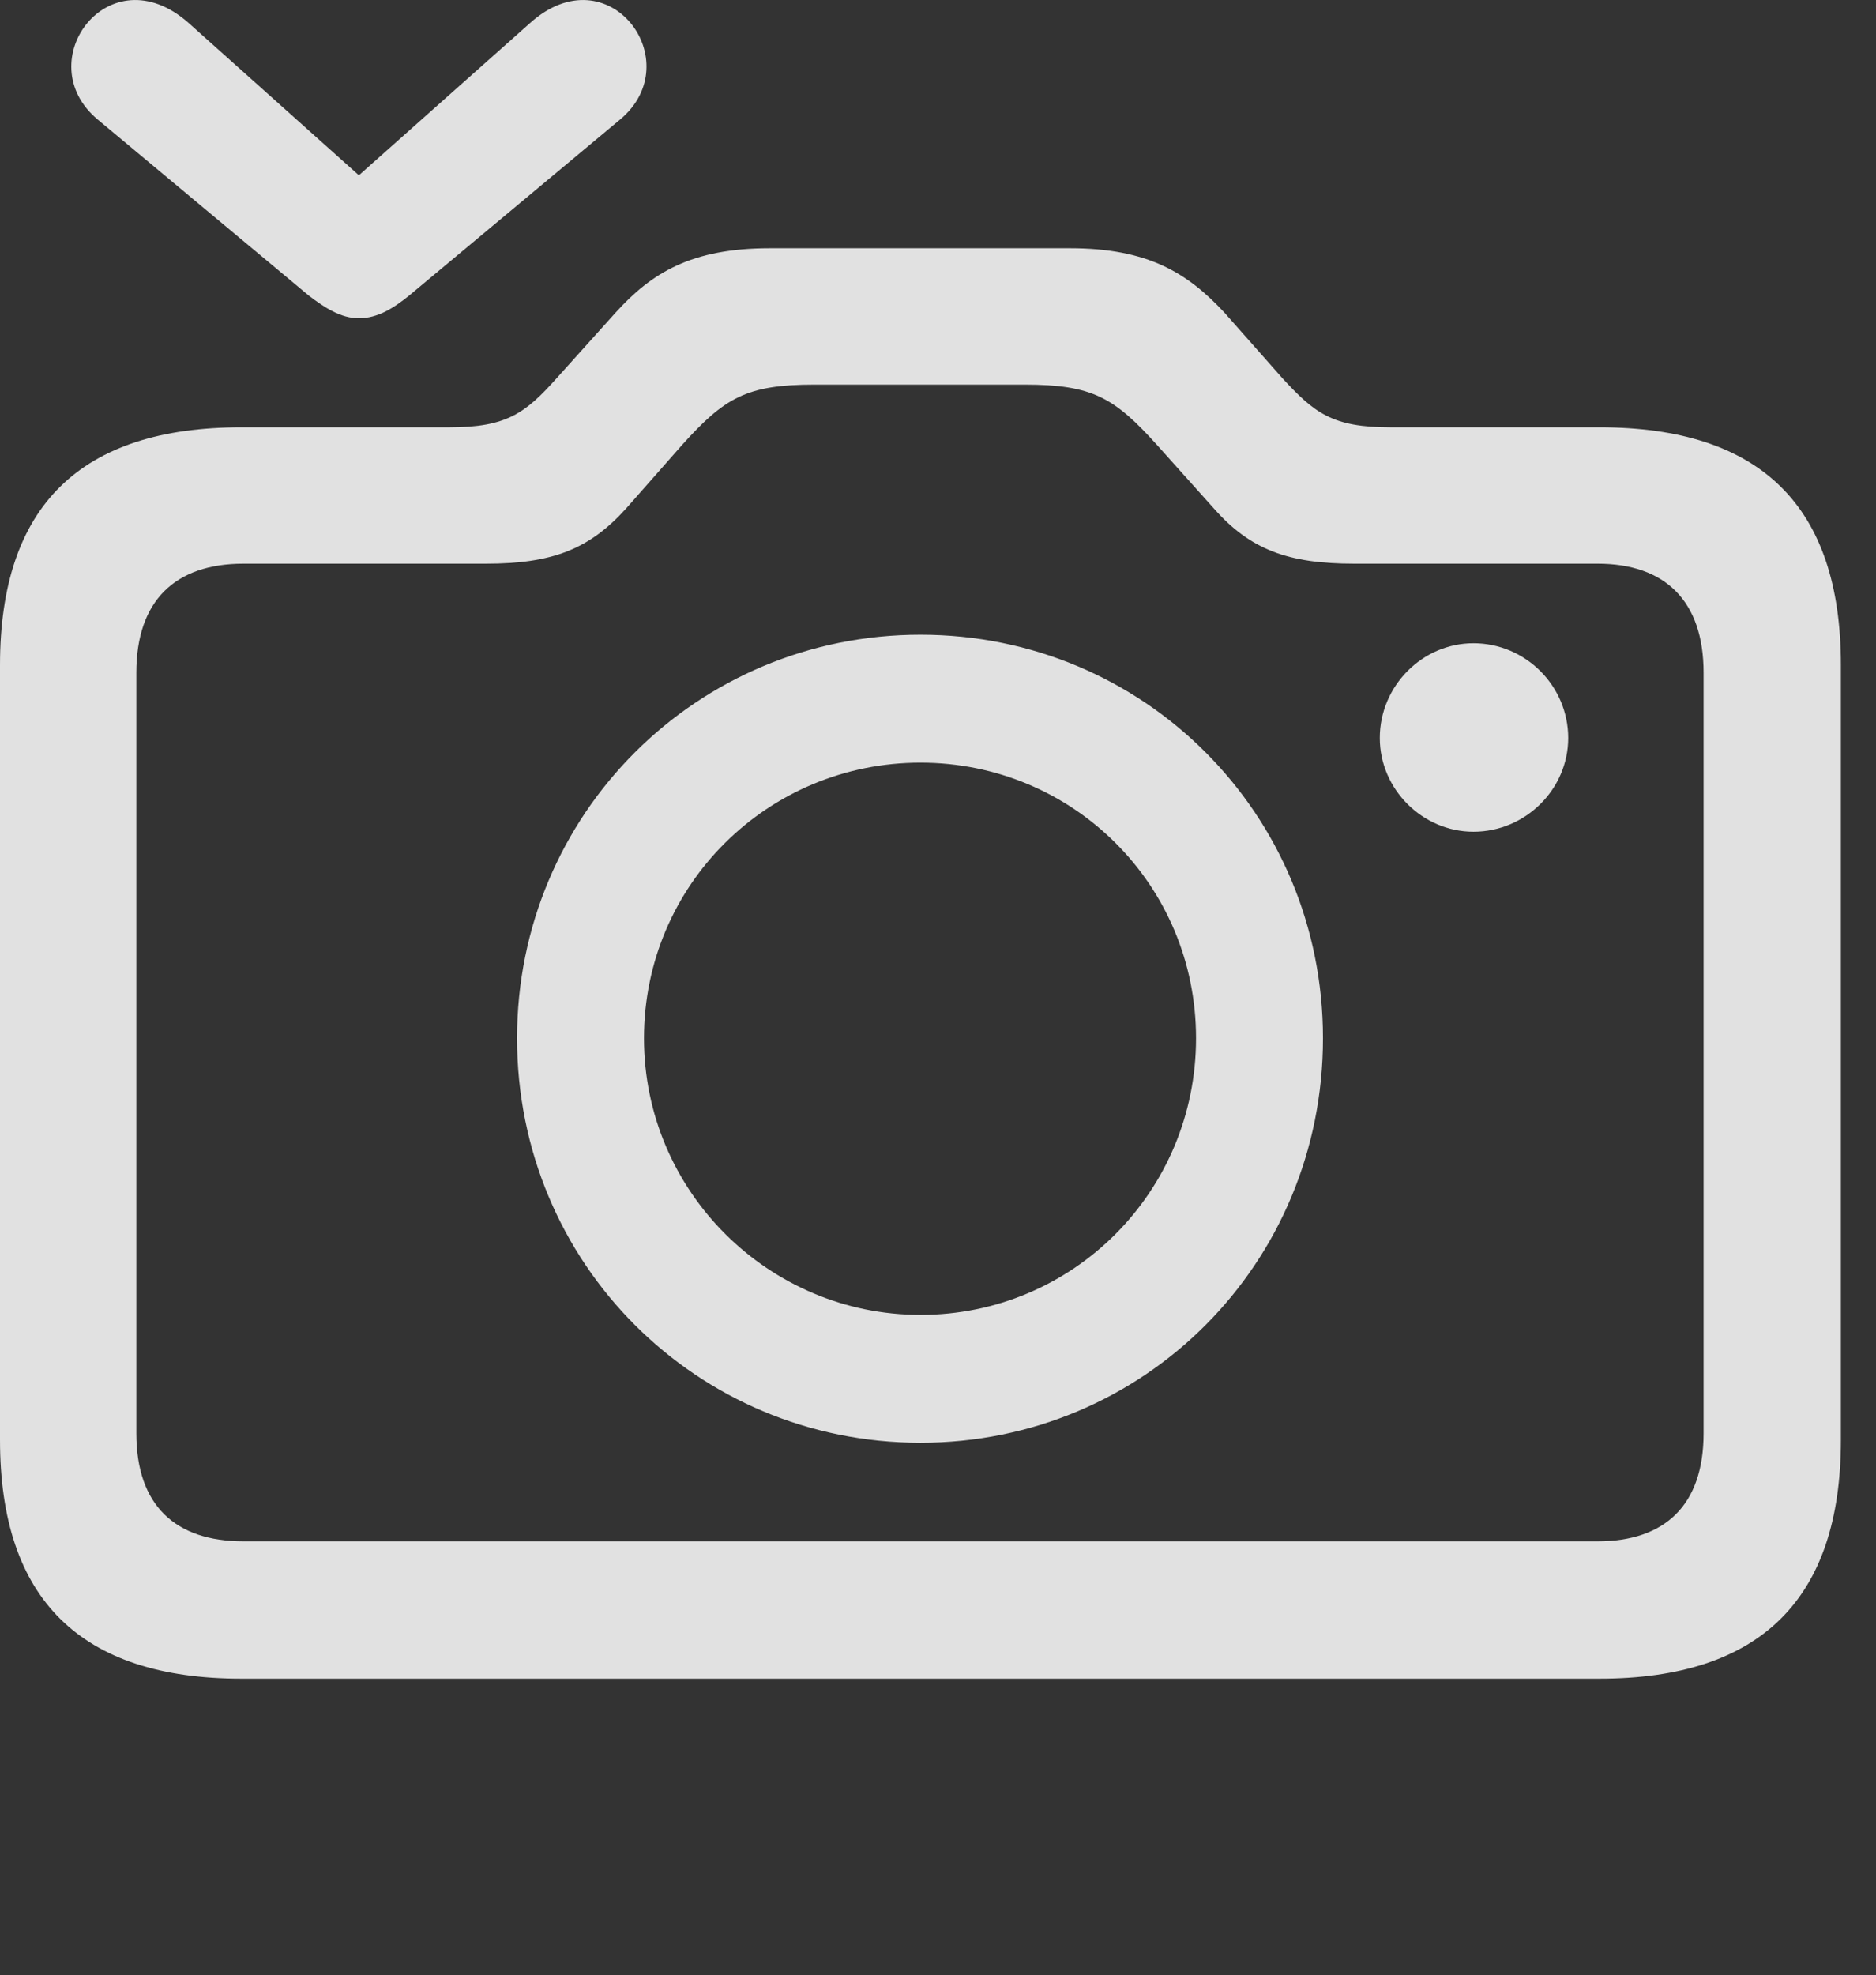 <?xml version="1.0" encoding="UTF-8"?>
<!--Generator: Apple Native CoreSVG 341-->
<!DOCTYPE svg
PUBLIC "-//W3C//DTD SVG 1.1//EN"
       "http://www.w3.org/Graphics/SVG/1.1/DTD/svg11.dtd">
<svg version="1.1" xmlns="http://www.w3.org/2000/svg" xmlns:xlink="http://www.w3.org/1999/xlink" viewBox="0 0 19.346 20.362">
 <rect x="0" y="0" width="19.346" height="20.362" fill="#333333" stroke="none"/>
 <g>
  <rect height="20.362" opacity="0" width="19.346" x="0" y="0"/>
  <path d="M15.195 8.574C15.732 8.574 16.172 8.135 16.172 7.608C16.172 7.071 15.732 6.631 15.195 6.631C14.668 6.631 14.229 7.071 14.229 7.608C14.229 8.135 14.668 8.574 15.195 8.574ZM2.49 17.305L16.494 17.305C18.154 17.305 18.984 16.485 18.984 14.844L18.984 6.856C18.984 5.215 18.154 4.405 16.494 4.405L14.336 4.405C13.74 4.405 13.555 4.258 13.223 3.897L12.627 3.223C12.246 2.813 11.836 2.559 11.035 2.559L7.939 2.559C7.129 2.559 6.719 2.813 6.348 3.223L5.742 3.897C5.42 4.258 5.225 4.405 4.639 4.405L2.49 4.405C0.83 4.405 0 5.215 0 6.856L0 14.844C0 16.485 0.83 17.305 2.49 17.305ZM2.51 15.889C1.807 15.889 1.406 15.518 1.406 14.776L1.406 6.934C1.406 6.192 1.807 5.811 2.51 5.811L5.01 5.811C5.693 5.811 6.074 5.664 6.455 5.244L7.031 4.59C7.471 4.102 7.695 3.965 8.398 3.965L10.566 3.965C11.27 3.965 11.494 4.102 11.934 4.59L12.52 5.244C12.891 5.664 13.281 5.811 13.965 5.811L16.475 5.811C17.168 5.811 17.568 6.192 17.568 6.934L17.568 14.776C17.568 15.518 17.168 15.889 16.475 15.889ZM9.492 14.873C11.797 14.873 13.643 13.028 13.643 10.703C13.643 8.389 11.797 6.543 9.492 6.543C7.188 6.543 5.332 8.389 5.332 10.703C5.332 13.028 7.188 14.873 9.492 14.873ZM9.492 13.555C7.93 13.555 6.641 12.285 6.641 10.703C6.641 9.121 7.92 7.862 9.492 7.862C11.065 7.862 12.334 9.121 12.334 10.703C12.334 12.285 11.065 13.555 9.492 13.555Z" fill="white" fill-opacity="0.85"/>
  <path d="M1.006 1.231L3.184 3.047C3.35 3.174 3.516 3.281 3.701 3.281C3.896 3.281 4.062 3.174 4.219 3.047L6.396 1.231C7.109 0.635 6.279-0.488 5.469 0.235L3.701 1.807L1.943 0.235C1.123-0.488 0.293 0.635 1.006 1.231Z" fill="white" fill-opacity="0.85"/>
 </g>
</svg>
